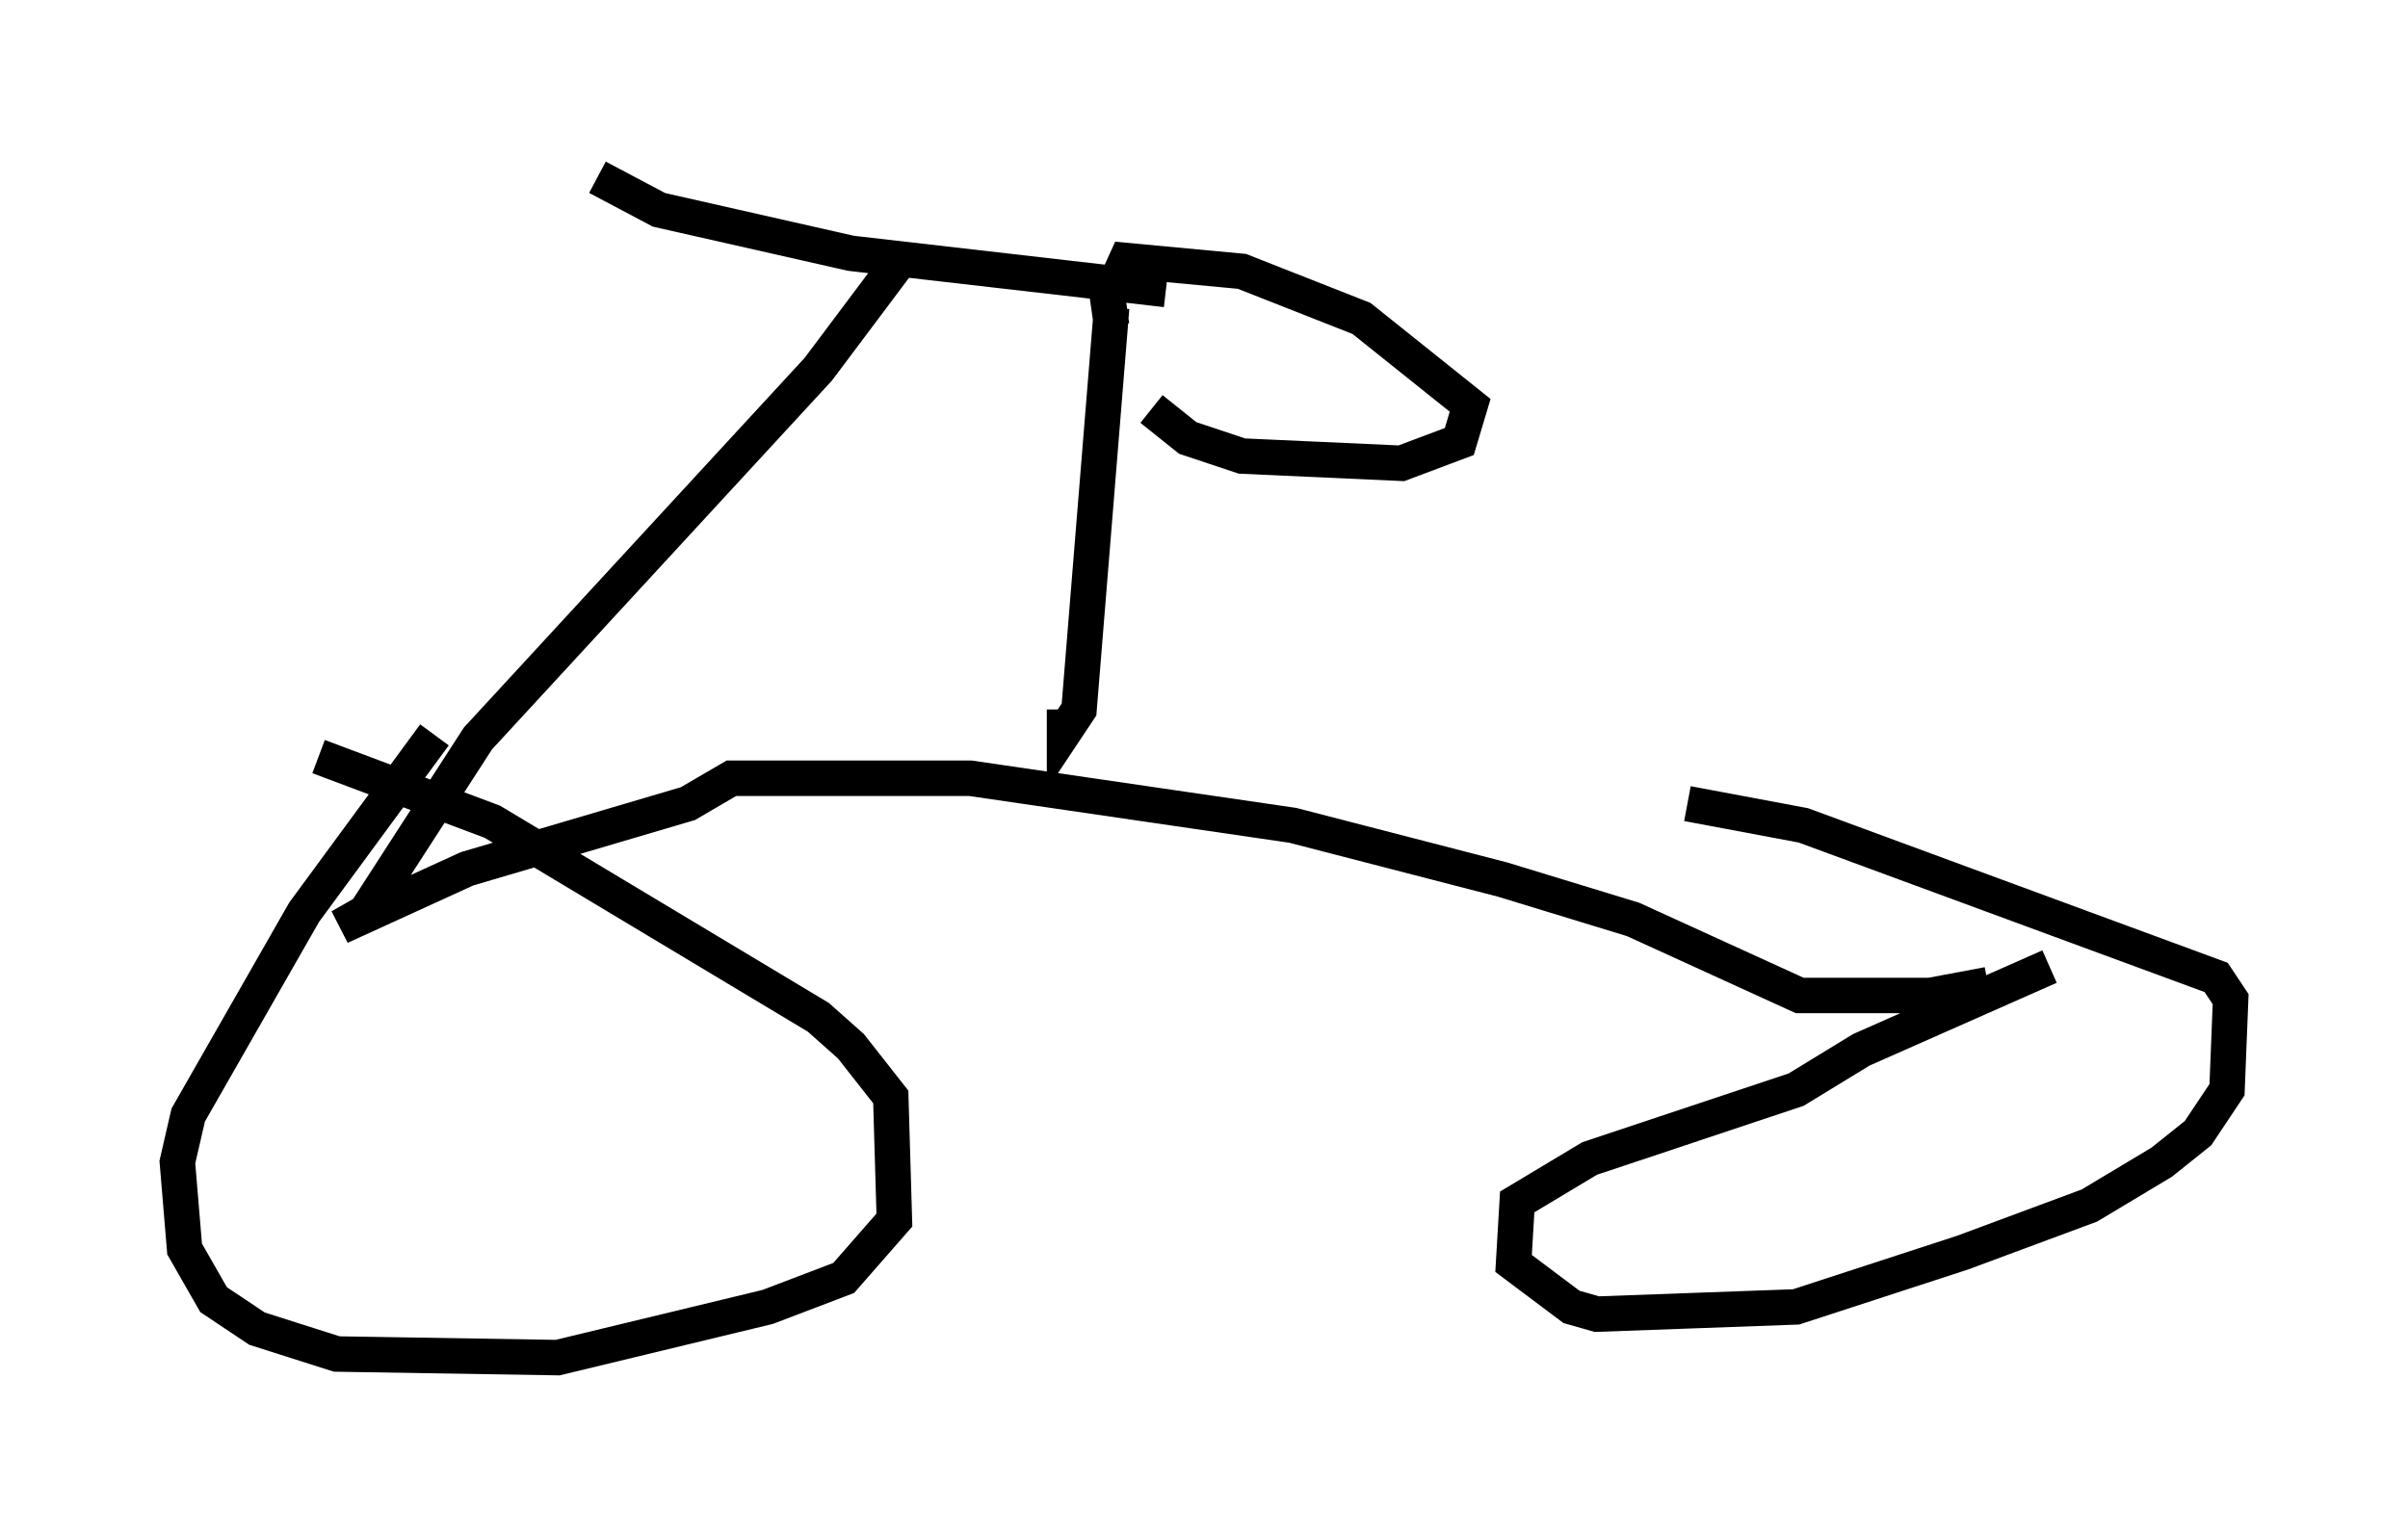 <?xml version="1.0" encoding="utf-8" ?>
<svg baseProfile="full" height="43.28" version="1.1" width="67.882" xmlns="http://www.w3.org/2000/svg" xmlns:ev="http://www.w3.org/2001/xml-events" xmlns:xlink="http://www.w3.org/1999/xlink"><defs /><rect fill="white" height="43.28" width="67.882" x="0" y="0" /><path d="M12.146, 20.211 m0.102, 0.51 l-3.675, 5.002 -3.267, 5.717 l-0.306, 1.327 0.204, 2.45 l0.817, 1.429 1.225, 0.817 l2.246, 0.715 6.227, 0.102 l5.921, -1.429 2.144, -0.817 l1.429, -1.633 -0.102, -3.471 l-1.123, -1.429 -0.919, -0.817 l-9.188, -5.513 -4.9, -1.838 m48.796, 5.921 l-5.308, 2.348 -1.838, 1.123 l-5.819, 1.94 -2.042, 1.225 l-0.102, 1.735 1.633, 1.225 l0.715, 0.204 5.615, -0.204 l4.696, -1.531 3.573, -1.327 l2.042, -1.225 1.021, -0.817 l0.817, -1.225 0.102, -2.552 l-0.408, -0.613 -11.638, -4.288 l-3.267, -0.613 m8.473, 5.104 l-1.633, 0.306 -3.675, 0.0 l-4.696, -2.144 -3.675, -1.123 l-5.921, -1.531 -9.086, -1.327 l-6.738, 0.0 -1.225, 0.715 l-6.227, 1.838 -3.573, 1.633 l0.715, -0.408 3.165, -4.9 l9.596, -10.413 2.45, -3.267 m-8.677, -2.144 l1.735, 0.919 5.41, 1.225 l8.881, 1.021 m-2.858, 11.842 l0.0, 0.613 0.408, -0.613 l0.919, -11.331 m0.0, 0.51 l-0.102, -0.715 0.51, -1.123 l3.267, 0.306 3.369, 1.327 l3.063, 2.45 -0.306, 1.021 l-1.633, 0.613 -4.492, -0.204 l-1.531, -0.51 -1.021, -0.817 " fill="none" stroke="black" stroke-width="1" /></svg>